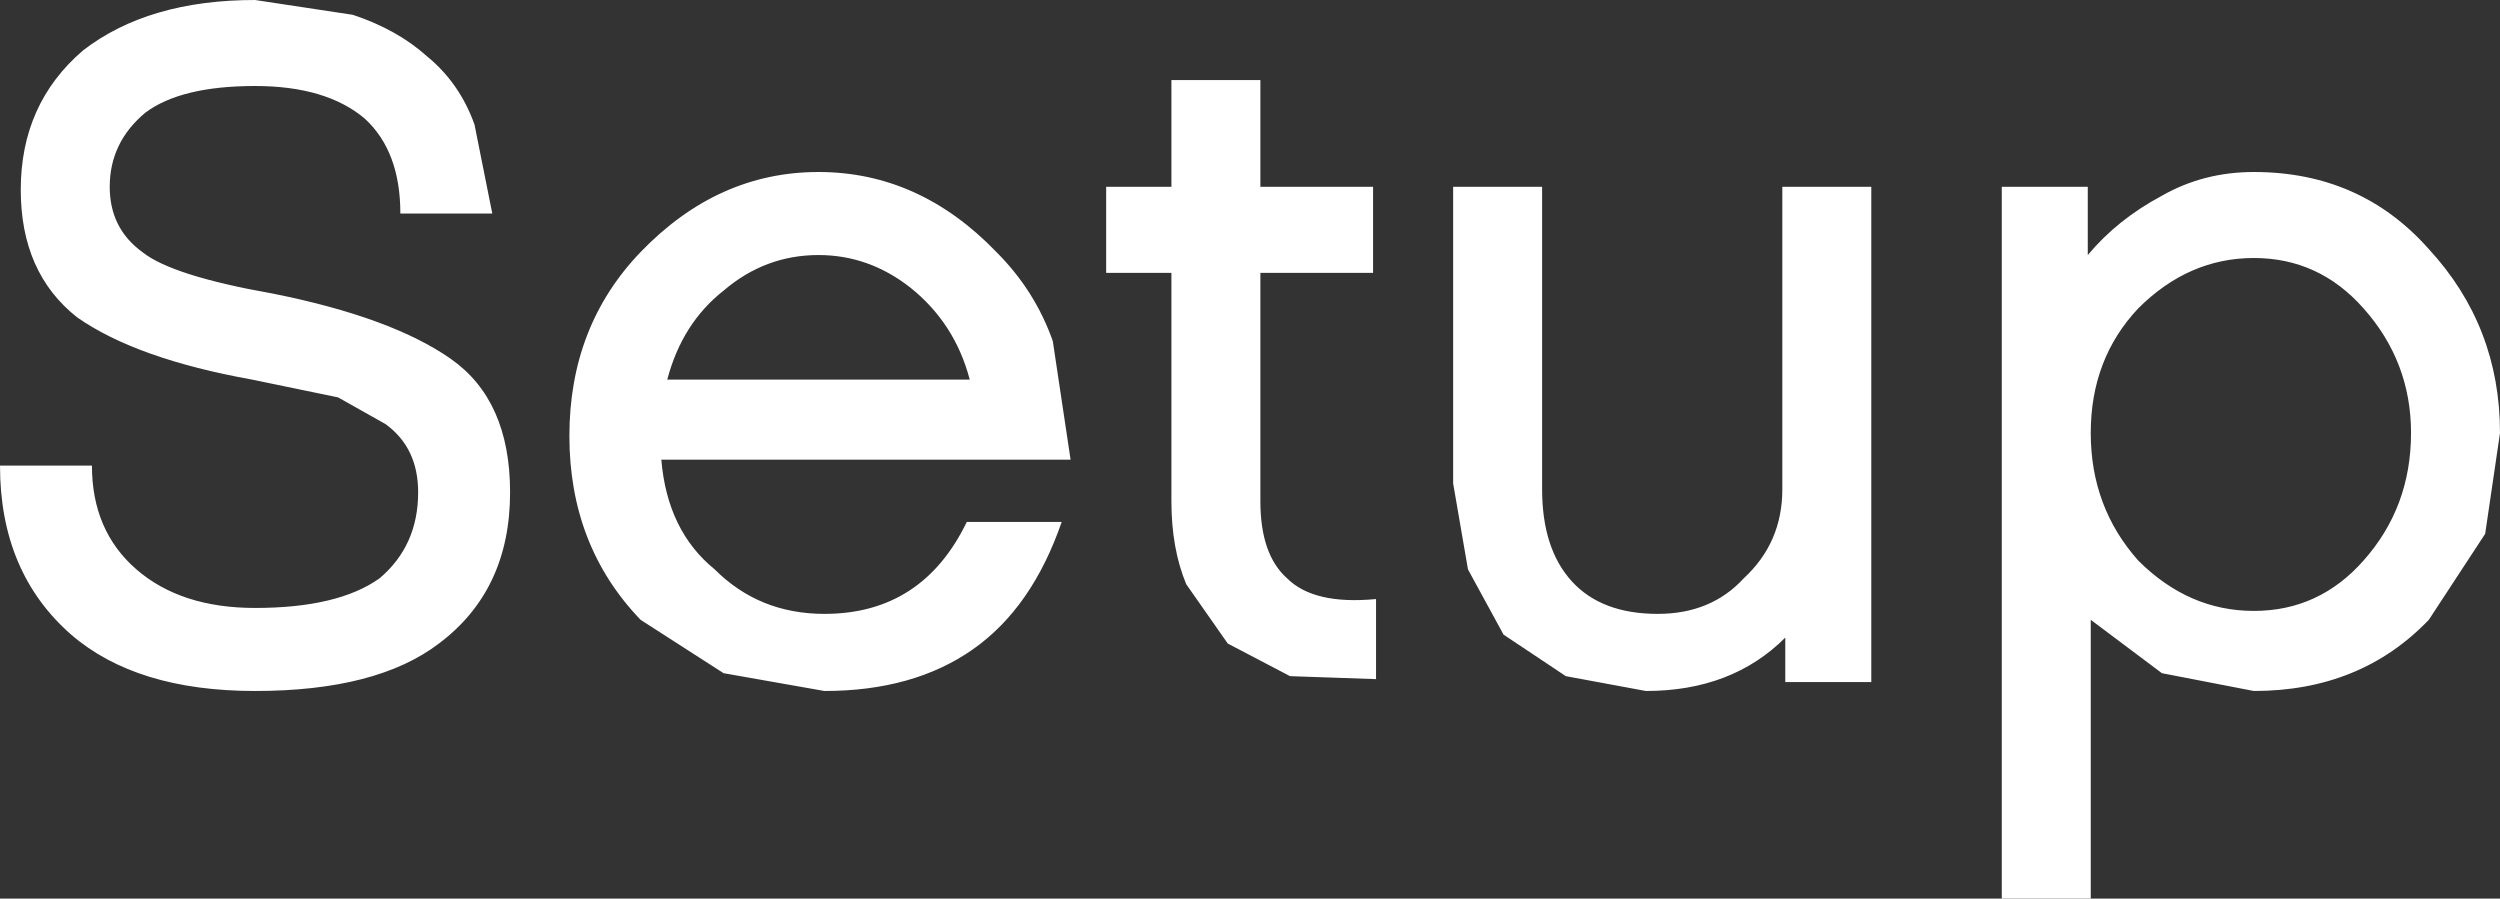 <?xml version="1.0" encoding="UTF-8" standalone="no"?>
<svg xmlns:ffdec="https://www.free-decompiler.com/flash" xmlns:xlink="http://www.w3.org/1999/xlink" ffdec:objectType="shape" height="15.15px" width="42.15px" xmlns="http://www.w3.org/2000/svg">
  <rect width="100%" height="100%" fill="#333333" stroke="none"/>
  <g transform="matrix(1.0, 0.0, 0.0, 1.0, -6.9, -3.2)">
    <path d="M42.1 6.35 L42.1 7.5 Q42.6 6.9 43.35 6.5 44.05 6.1 44.9 6.1 46.7 6.1 47.85 7.4 49.05 8.7 49.05 10.5 L48.8 12.2 47.85 13.65 Q46.7 14.85 44.9 14.85 L43.35 14.55 42.15 13.65 42.15 18.35 40.65 18.35 40.65 6.35 42.1 6.35 M42.95 8.4 Q42.15 9.25 42.15 10.5 42.15 11.75 42.95 12.65 43.8 13.5 44.9 13.5 46.0 13.5 46.75 12.65 47.55 11.75 47.55 10.5 47.55 9.3 46.75 8.4 46.0 7.55 44.9 7.55 43.8 7.55 42.95 8.4 M38.45 6.35 L38.45 14.7 37.0 14.7 37.0 13.95 Q36.1 14.85 34.65 14.85 L33.3 14.6 32.25 13.9 31.65 12.8 31.4 11.35 31.4 6.35 32.9 6.35 32.9 11.45 Q32.9 12.45 33.4 13.0 33.9 13.55 34.85 13.55 35.75 13.55 36.3 12.95 36.95 12.35 36.95 11.45 L36.95 6.35 38.45 6.35 M28.15 4.55 L28.15 6.35 30.05 6.35 30.05 7.8 28.15 7.8 28.15 11.65 Q28.15 12.55 28.6 12.95 29.05 13.4 30.1 13.3 L30.1 14.65 28.65 14.6 27.6 14.05 26.9 13.05 Q26.65 12.45 26.65 11.65 L26.65 7.8 25.55 7.8 25.55 6.35 26.65 6.35 26.65 4.55 28.15 4.55 M22.25 8.05 Q21.55 7.5 20.7 7.5 19.8 7.5 19.1 8.1 18.4 8.65 18.15 9.6 L23.25 9.6 Q23.0 8.65 22.25 8.05 M24.8 12.0 Q24.3 13.45 23.3 14.15 22.3 14.85 20.8 14.85 L19.1 14.55 17.7 13.65 Q16.5 12.4 16.5 10.55 16.5 8.7 17.7 7.45 19.0 6.1 20.7 6.1 22.4 6.1 23.7 7.45 24.35 8.1 24.65 8.95 L24.95 10.95 18.05 10.95 Q18.15 12.15 18.95 12.8 19.7 13.55 20.8 13.55 22.45 13.55 23.2 12.0 L24.8 12.0 M11.2 4.65 Q9.95 4.65 9.35 5.1 8.75 5.6 8.75 6.35 8.75 7.05 9.3 7.45 9.8 7.85 11.5 8.15 13.5 8.55 14.5 9.25 15.5 9.95 15.5 11.5 15.5 13.15 14.3 14.05 13.25 14.85 11.2 14.85 9.2 14.85 8.1 13.9 6.9 12.85 6.9 11.05 L8.45 11.05 Q8.45 12.15 9.2 12.8 9.95 13.45 11.2 13.45 12.6 13.45 13.3 12.95 13.95 12.4 13.95 11.5 13.95 10.75 13.4 10.35 L12.6 9.9 11.15 9.6 Q9.2 9.25 8.2 8.55 7.25 7.8 7.25 6.4 7.25 4.95 8.3 4.05 9.4 3.2 11.2 3.2 L12.85 3.45 Q13.6 3.7 14.1 4.15 14.65 4.6 14.9 5.3 L15.2 6.8 13.65 6.8 Q13.65 5.75 13.05 5.2 12.4 4.65 11.2 4.65" fill="#ffffff" fill-rule="evenodd" stroke="none"/>
  </g>
</svg>
